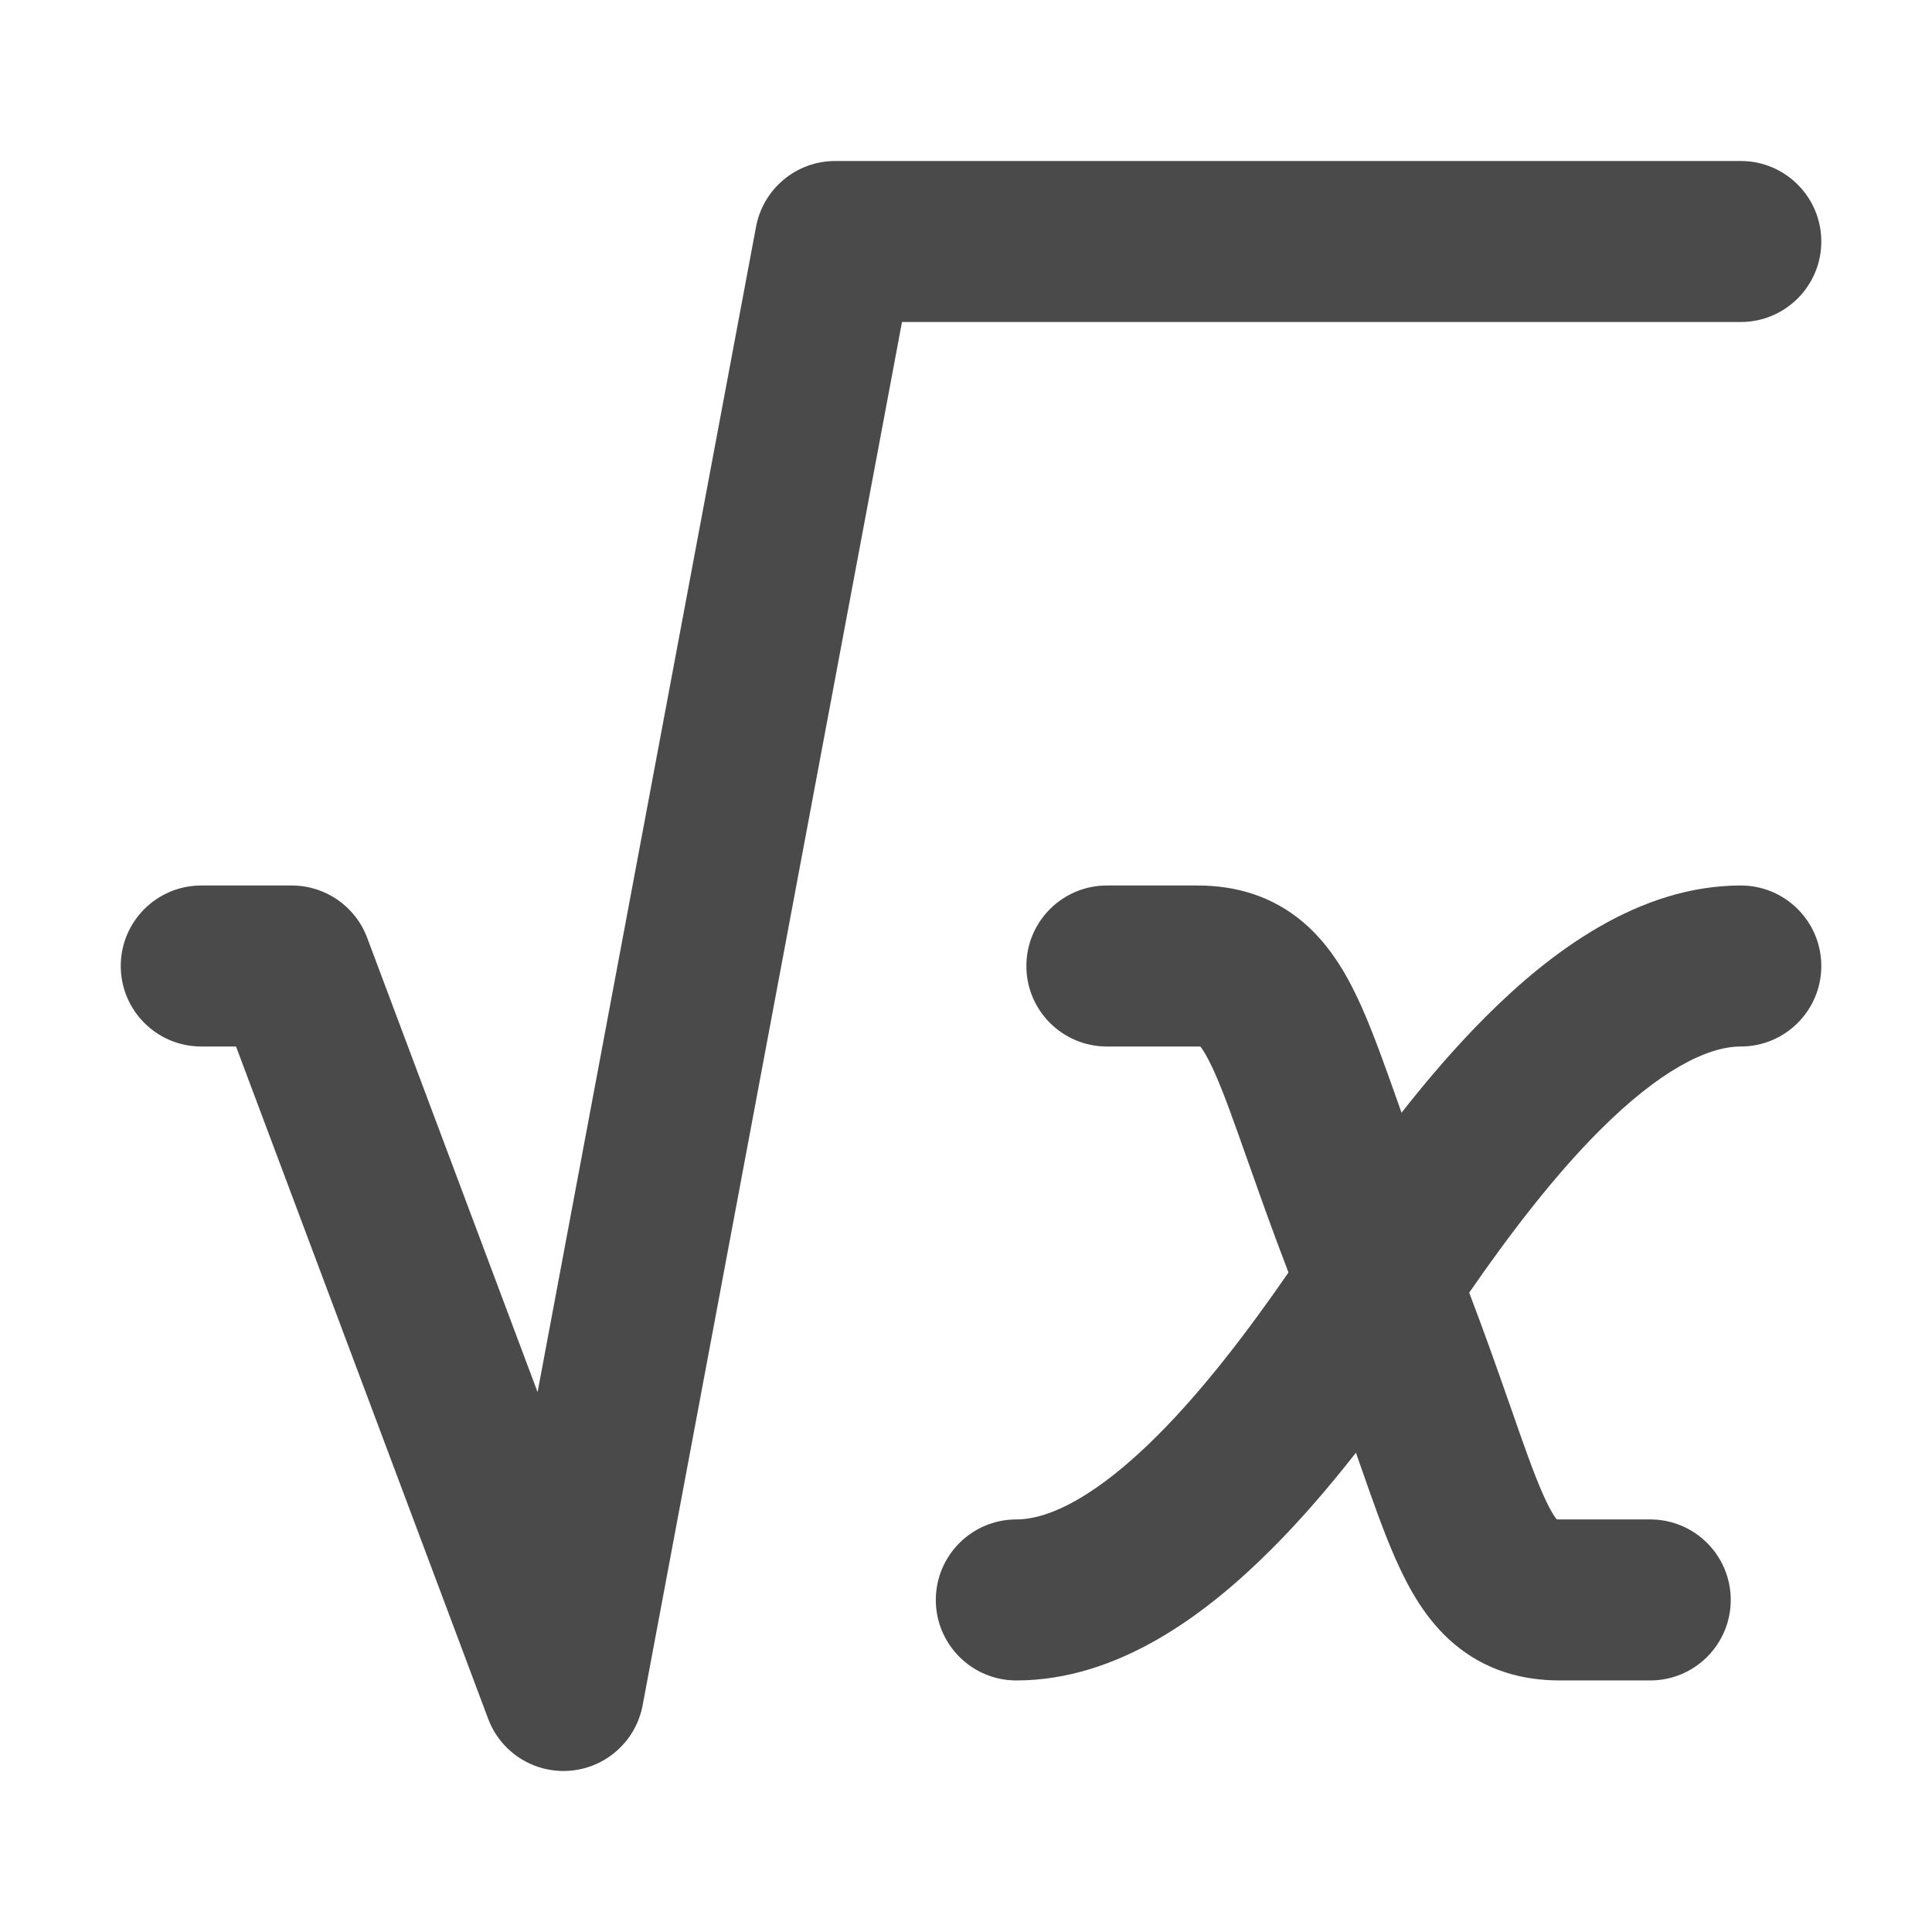 <svg width="24" height="24" viewBox="0 0 24 24" fill="none" xmlns="http://www.w3.org/2000/svg">
<path fill-rule="evenodd" clip-rule="evenodd" d="M10.375 2C9.894 2 9.481 2.343 9.392 2.816L6.678 17.293L4.561 11.649C4.415 11.259 4.042 11 3.625 11H2.5C1.948 11 1.5 11.448 1.5 12C1.5 12.552 1.948 13 2.5 13H2.932L6.064 21.351C6.221 21.771 6.639 22.035 7.087 21.996C7.534 21.957 7.9 21.625 7.983 21.184L11.205 4H21.625C22.177 4 22.625 3.552 22.625 3C22.625 2.448 22.177 2 21.625 2H10.375ZM19.871 14.043C19.291 14.623 18.739 15.352 18.251 16.058C18.45 16.579 18.609 17.035 18.745 17.423L18.75 17.436C18.926 17.943 19.049 18.294 19.166 18.559C19.223 18.688 19.269 18.773 19.305 18.829C19.319 18.849 19.33 18.864 19.338 18.874C19.347 18.875 19.359 18.875 19.375 18.875H20.5C21.052 18.875 21.5 19.323 21.5 19.875C21.5 20.427 21.052 20.875 20.5 20.875H19.375C18.907 20.875 18.451 20.75 18.06 20.418C17.71 20.121 17.496 19.726 17.338 19.37C17.186 19.028 17.04 18.607 16.882 18.155L16.882 18.155L16.882 18.155L16.856 18.081L16.844 18.046C16.517 18.463 16.165 18.875 15.793 19.246C14.983 20.056 13.89 20.875 12.625 20.875C12.073 20.875 11.625 20.427 11.625 19.875C11.625 19.323 12.073 18.875 12.625 18.875C13.047 18.875 13.642 18.569 14.379 17.832C14.962 17.249 15.516 16.517 16.006 15.807C15.812 15.302 15.655 14.86 15.522 14.481L15.51 14.449L15.51 14.449L15.51 14.449C15.332 13.944 15.208 13.592 15.089 13.325C15.03 13.194 14.983 13.107 14.946 13.049C14.932 13.027 14.92 13.012 14.912 13.001C14.903 13 14.891 13 14.875 13H13.75C13.198 13 12.75 12.552 12.75 12C12.75 11.448 13.198 11 13.75 11H14.875C15.344 11 15.8 11.125 16.192 11.459C16.541 11.757 16.756 12.153 16.916 12.511C17.068 12.854 17.217 13.275 17.378 13.731L17.408 13.816L17.41 13.823C17.736 13.408 18.087 12.999 18.457 12.629C19.267 11.819 20.36 11 21.625 11C22.177 11 22.625 11.448 22.625 12C22.625 12.552 22.177 13 21.625 13C21.203 13 20.608 13.306 19.871 14.043Z" fill="#4A4A4A"/>
</svg>
